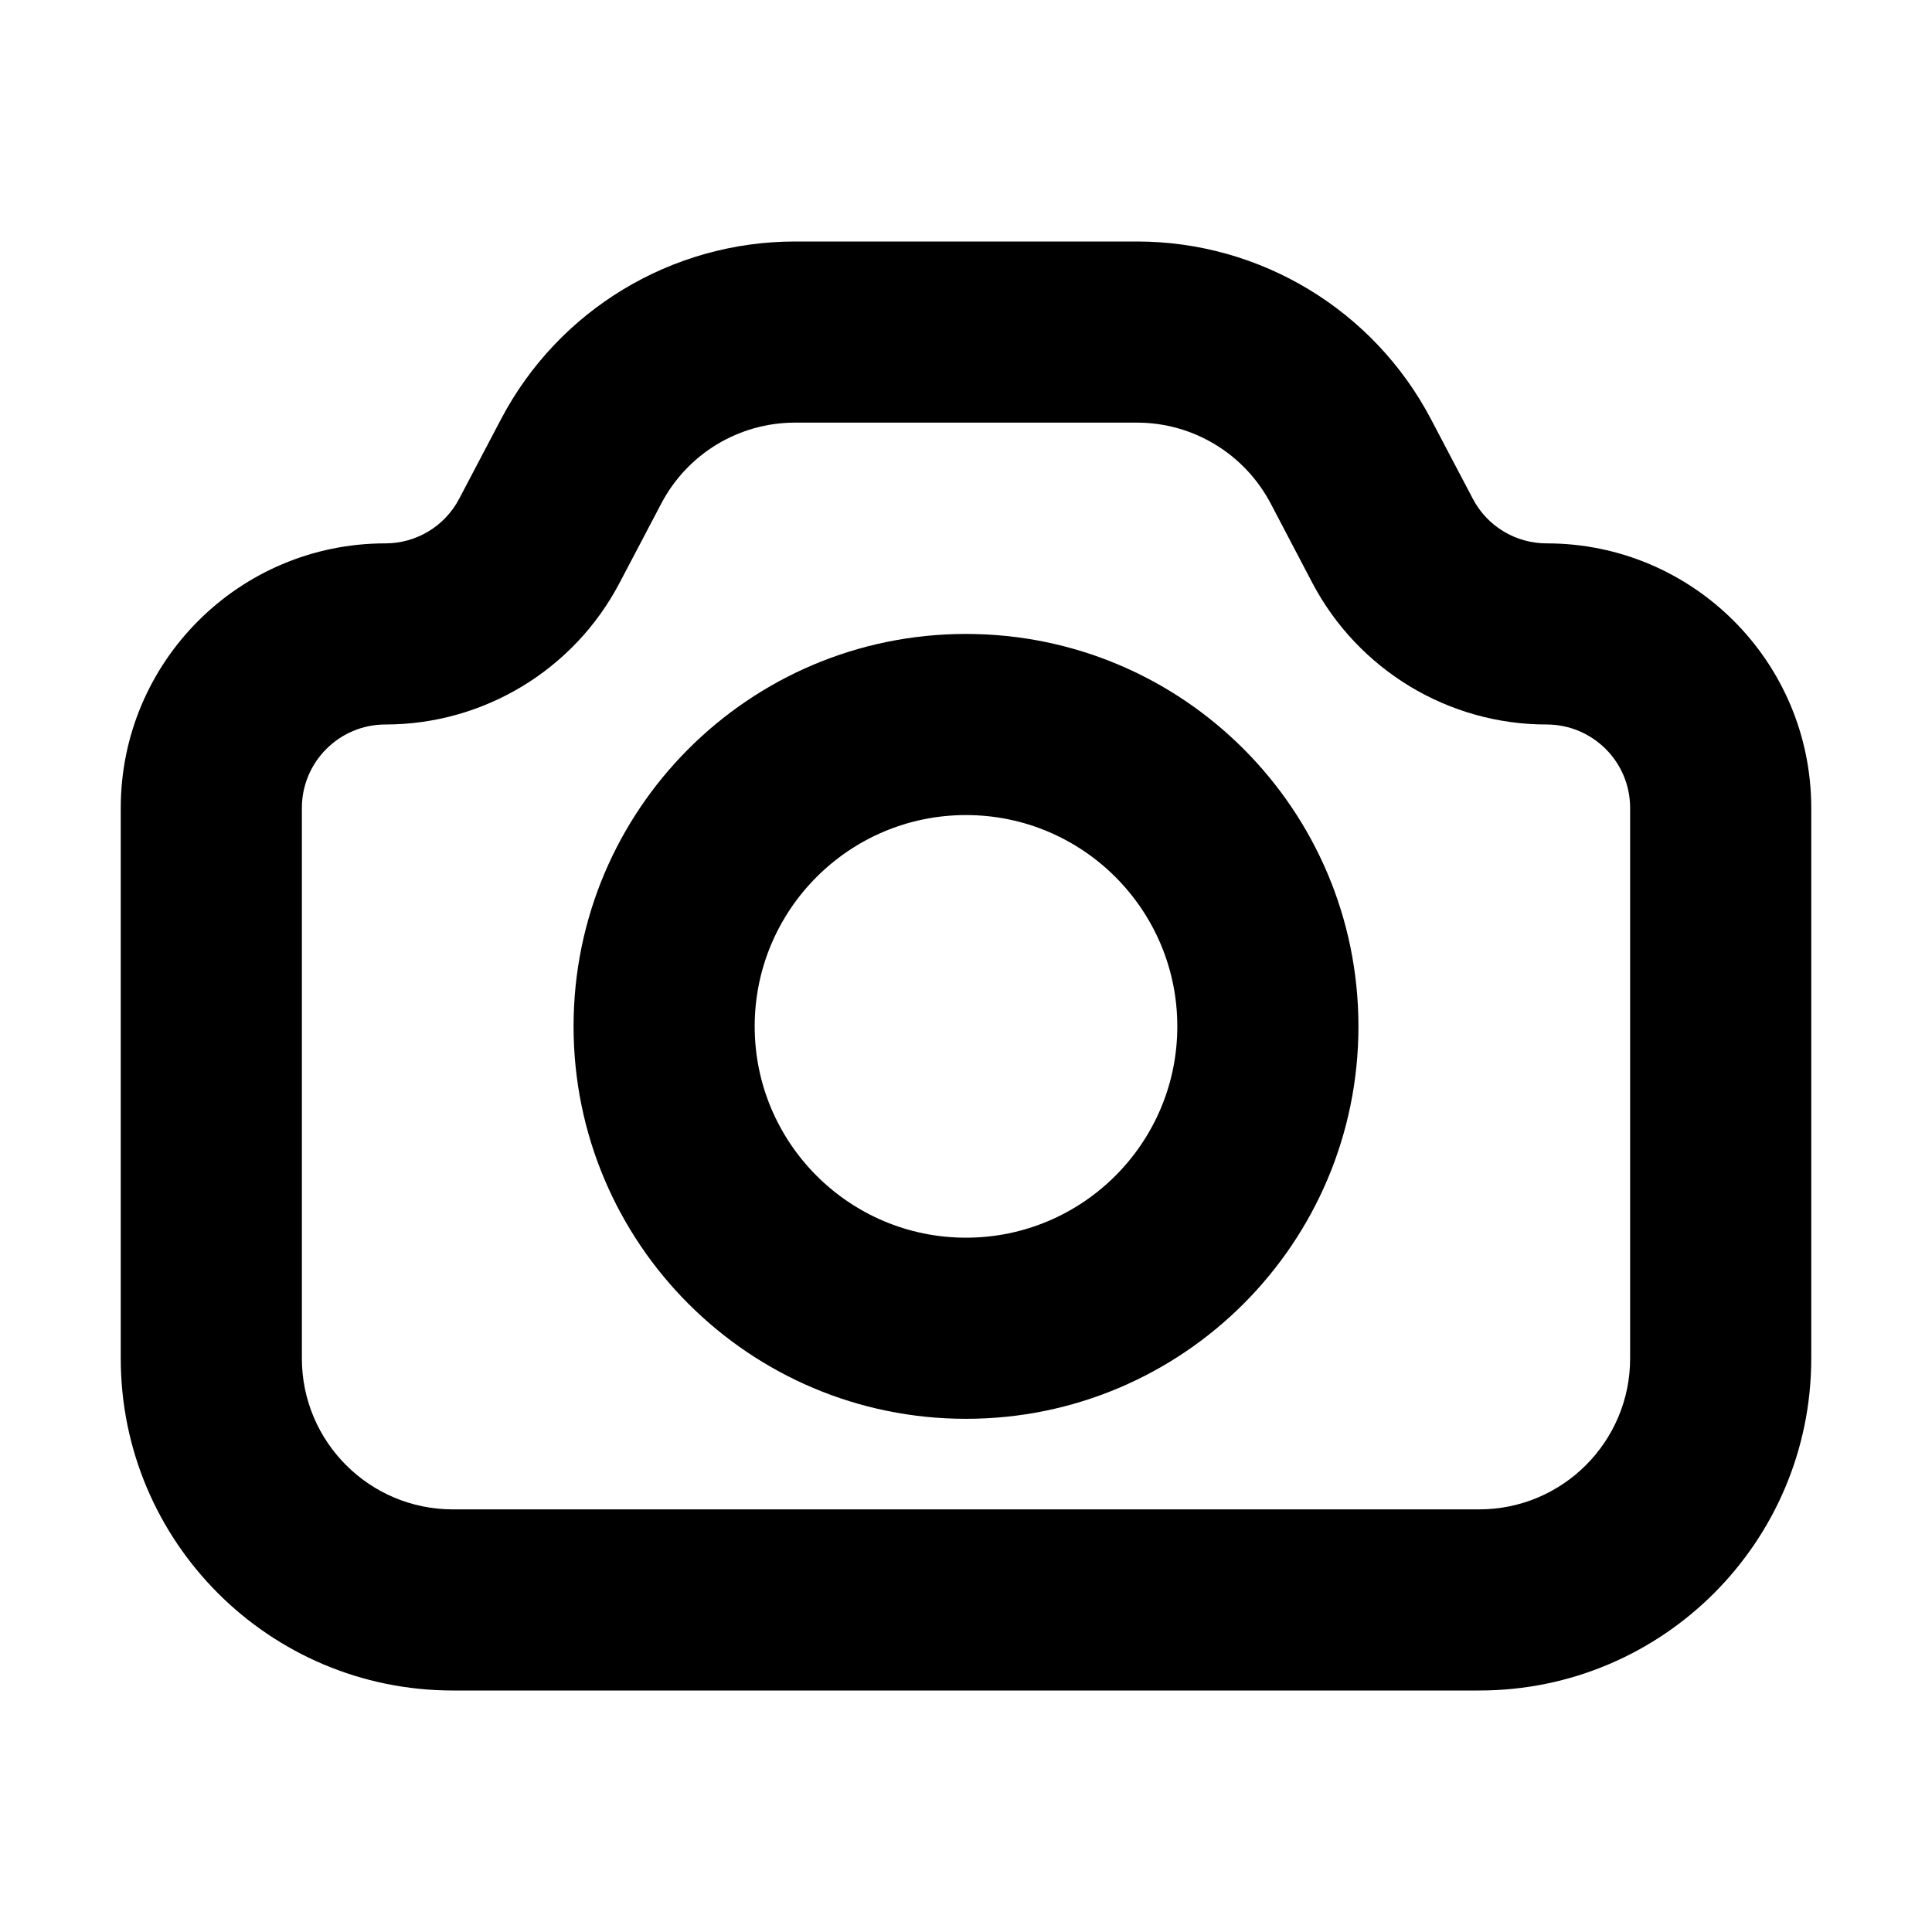 <svg xmlns="http://www.w3.org/2000/svg" viewBox="0 0 16 16"><path fill-rule="evenodd" d="M8 5.25c-1.795 0-3.25 1.455-3.25 3.25s1.455 3.25 3.25 3.25 3.25-1.455 3.25-3.25-1.455-3.25-3.25-3.25Zm-1.75 3.25c0-.966.784-1.75 1.75-1.75s1.75.784 1.75 1.75-.784 1.75-1.75 1.75-1.75-.784-1.75-1.75Z"/><path fill-rule="evenodd" d="M6.584 2c-1.022 0-1.96.567-2.435 1.472l-.346.658c-.119.228-.355.37-.612.37-1.21 0-2.191.981-2.191 2.191v4.559c0 1.519 1.231 2.75 2.75 2.75h8.5c1.519 0 2.75-1.231 2.75-2.75v-4.559c0-1.21-.981-2.191-2.191-2.191-.257 0-.493-.142-.612-.37l-.346-.658c-.475-.905-1.413-1.472-2.435-1.472h-2.832Zm-1.107 2.169c.216-.411.642-.669 1.107-.669h2.832c.465 0 .89.258 1.107.669l.345.658c.38.721 1.126 1.173 1.94 1.173.383 0 .692.31.692.691v4.559c0 .69-.56 1.25-1.25 1.25h-8.5c-.69 0-1.25-.56-1.25-1.25v-4.559c0-.381.31-.691.691-.691.815 0 1.562-.452 1.94-1.173l.346-.658Z"/></svg>